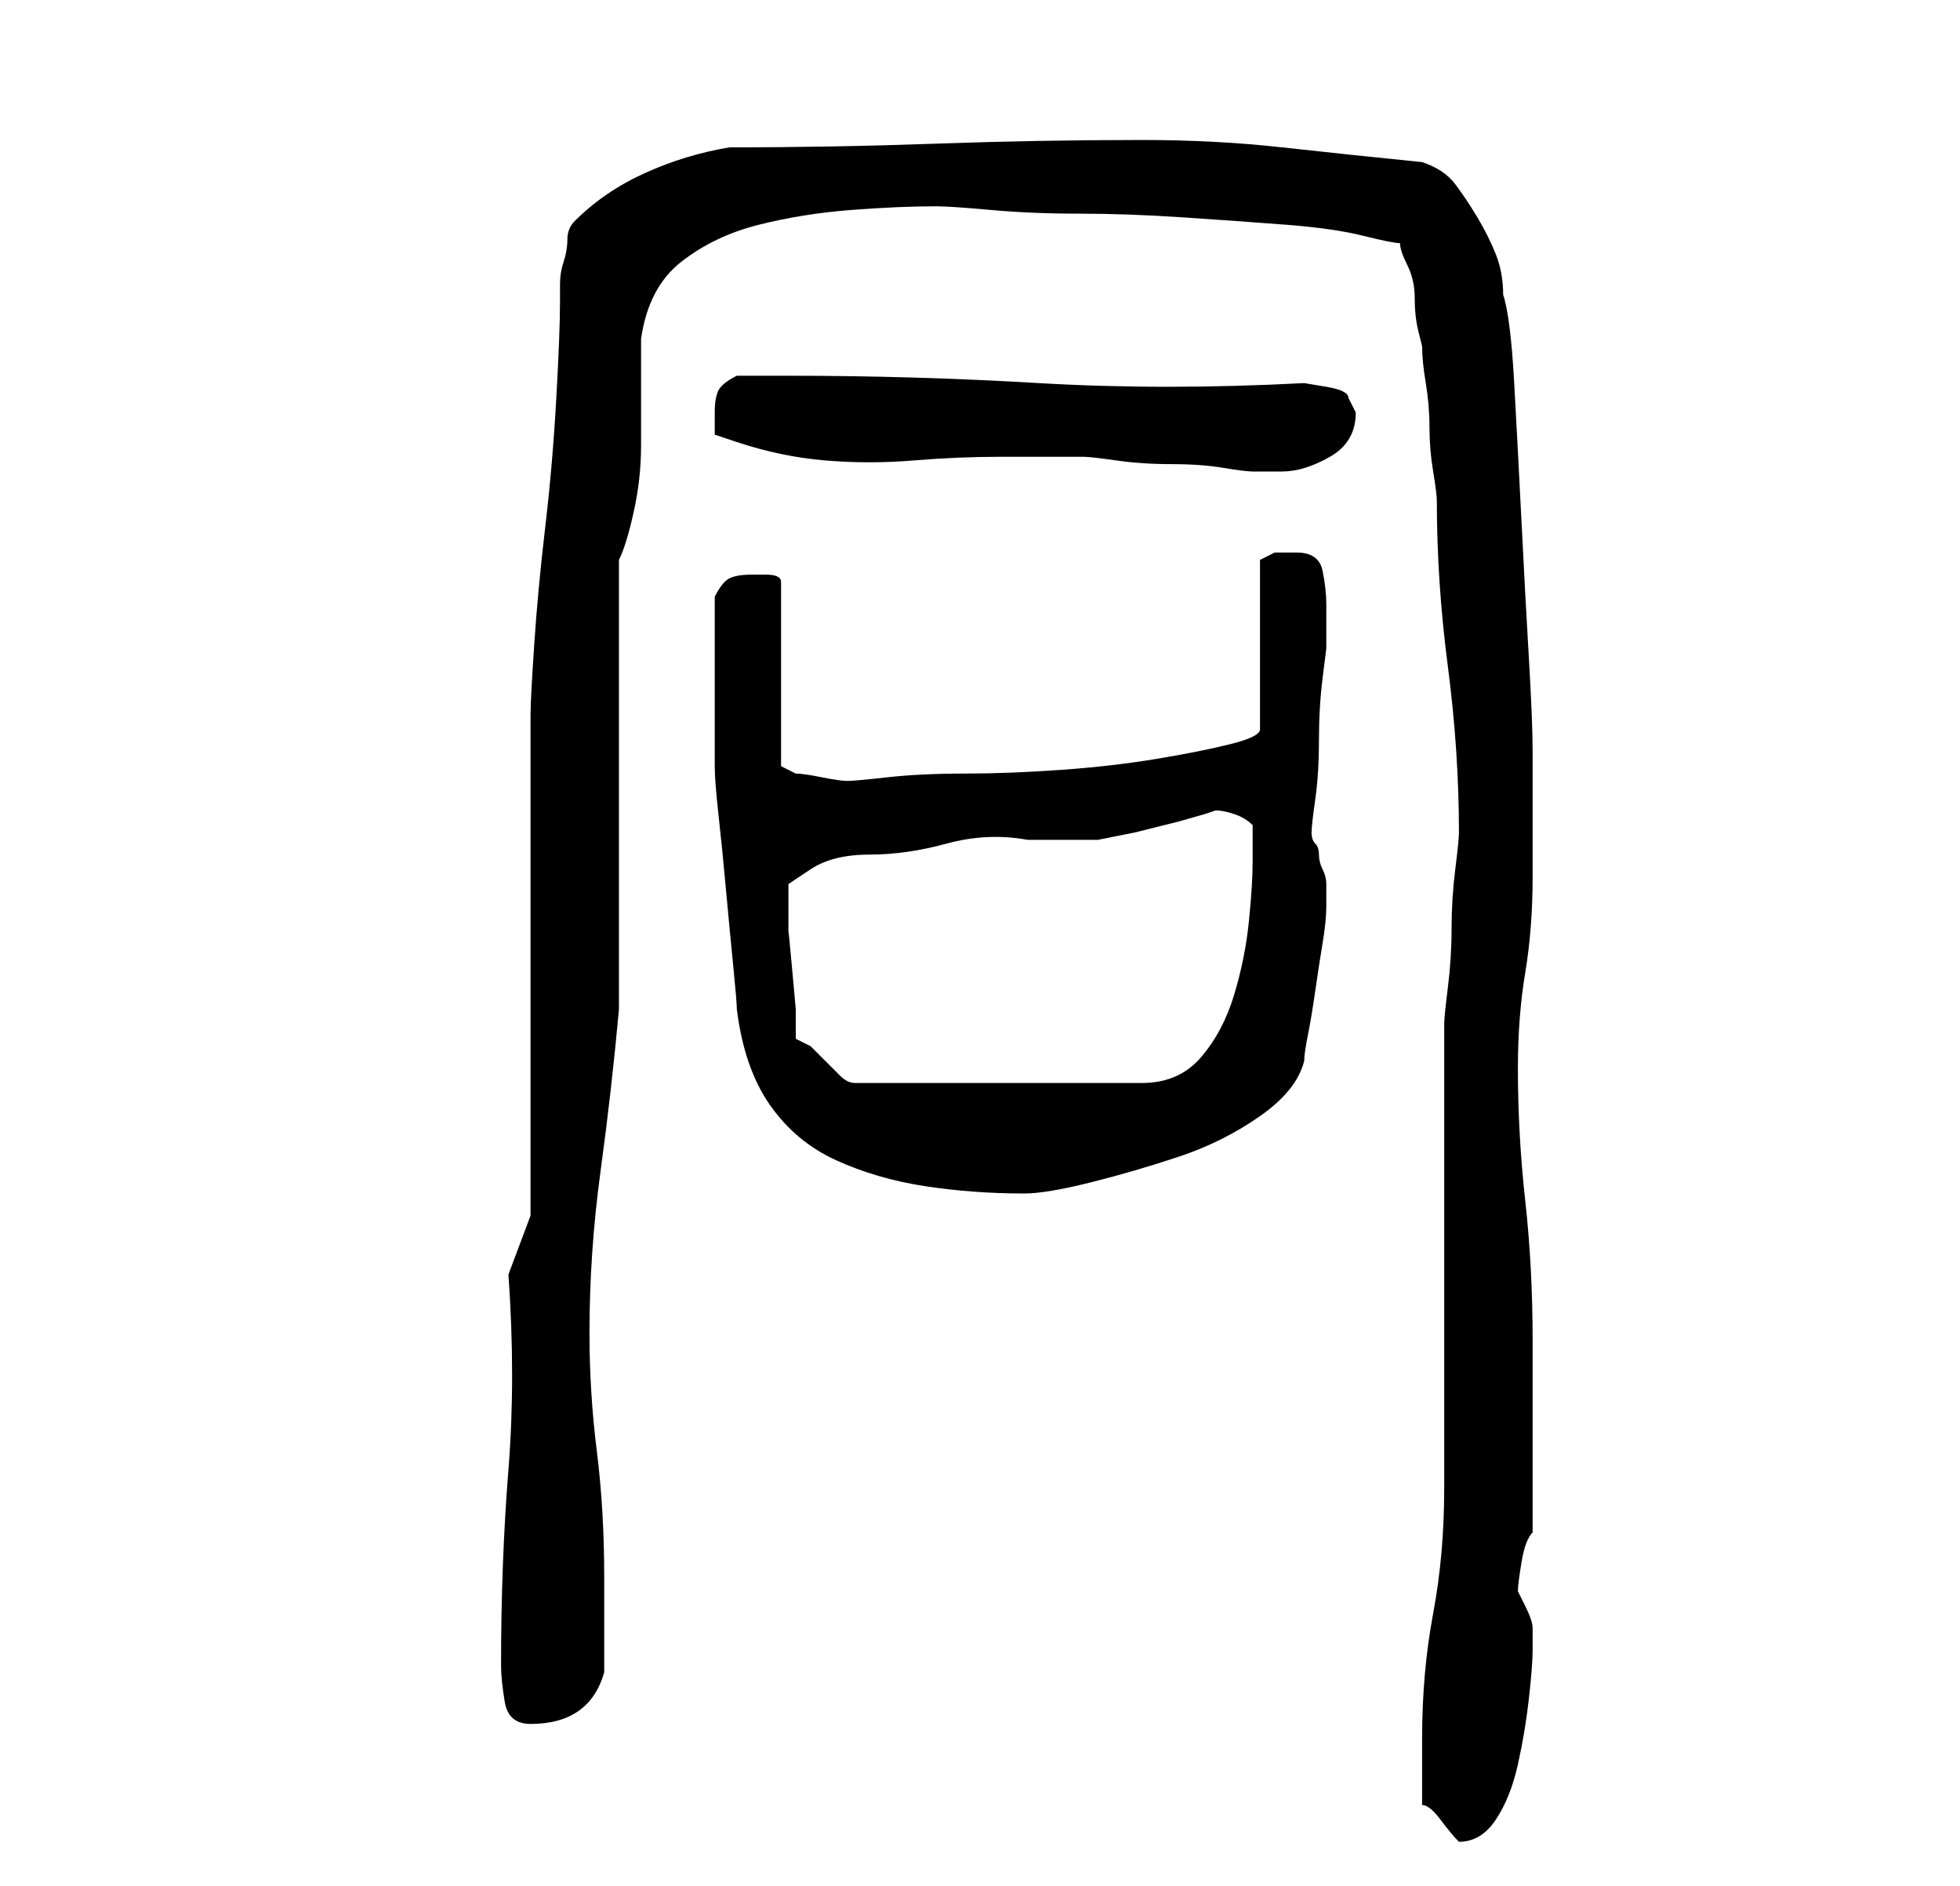 <?xml version="1.0" standalone="no"?>
<!DOCTYPE svg PUBLIC "-//W3C//DTD SVG 1.1//EN" "http://www.w3.org/Graphics/SVG/1.1/DTD/svg11.dtd" >
<svg xmlns="http://www.w3.org/2000/svg" xmlns:xlink="http://www.w3.org/1999/xlink" version="1.1" viewBox="-10 0 266 256">
   <path fill="currentColor"
d="M183 245q1 0 2.5 2t2.5 3v0v0q3 0 5 -3t3 -7.5t1.5 -9t0.5 -6.5v-3q0 -1 -1 -3l-1 -2q0 -1 0.5 -4t1.5 -4v-5v-8v-8v-5q0 -10 -1 -19t-1 -18q0 -7 1 -13t1 -13v-4v-5.5v-4.5v-3q0 -4 -0.5 -12.5t-1 -18.5t-1 -19t-1.5 -12q0 -3 -1 -5.5t-2.5 -5t-3 -4.5t-4.5 -3
q-10 -1 -19 -2t-19 -1q-14 0 -28 0.5t-28 0.5q-6 1 -11.5 3.5t-9.5 6.5q-1 1 -1 2.5t-0.5 3t-0.5 3v2.5q0 4 -0.5 13t-1.5 17.5t-1.5 16t-0.5 9.5v8v12v14v14v12v8l-3 8q1 14 0 26.5t-1 26.5q0 2 0.5 5t3.5 3q8 0 10 -7v-2.5v-4.5v-4v-2q0 -9 -1 -17t-1 -16q0 -11 1.5 -22
t2.5 -22v-6.5v-10.5v-13v-13v-10.5v-7.5q1 -2 2 -6.5t1 -9v-8.5v-6q1 -7 5.5 -10.5t10.5 -5t12.5 -2t11.5 -0.5q2 0 7.5 0.5t12 0.5t14 0.5t14 1t10.5 1.5t5 1q0 1 1 3t1 4.5t0.5 4.5l0.5 2q0 2 0.5 5t0.5 6t0.5 6t0.5 4q0 11 1.5 22.5t1.5 22.5q0 1 -0.5 5t-0.5 8t-0.5 8
t-0.5 5v6v12v13v14v11v7q0 9 -1.5 17t-1.5 17v4v5zM87 93v6v5q0 2 0.5 6.5t1 10t1 10.5t0.5 6q1 8 4.5 13t9 7.5t12 3.5t13.5 1q3 0 9 -1.5t12 -3.5t11 -5.5t6 -7.5q0 -1 0.5 -3.5t1 -6t1 -6.5t0.5 -5v-2v-1q0 -1 -0.5 -2t-0.5 -2t-0.5 -1.5t-0.5 -1.5t0.5 -4.5t0.5 -8
t0.5 -8.5l0.5 -4v-6q0 -2 -0.5 -4.5t-3.5 -2.5h-3t-2 1v23q0 1 -4 2t-10 2t-13 1.5t-13 0.5t-10.5 0.5t-5.5 0.5t-3.5 -0.5t-3.5 -0.5l-2 -1v-25q0 -1 -2 -1h-2q-2 0 -3 0.5t-2 2.5v3v3v3v3zM98 141v-4t-0.5 -5.5t-0.5 -5v-3.5v-1v-2t3 -2t8 -2t10.5 -1.5t11 -0.5h9.5t5 -1
l2 -0.5l4 -1t3.5 -1l1.5 -0.5q1 0 2.5 0.5t2.5 1.5v2.5v2.5q0 3 -0.5 8t-2 10t-4.5 8.5t-8 3.5h-39q-1 0 -2 -1l-2 -2l-2 -2t-2 -1zM87 56v3t3 1q6 2 12 2.5t12 0t12 -0.5h11q1 0 4.5 0.5t7.5 0.5t7 0.5t4 0.5h4q3 0 6.5 -2t3.5 -6l-0.5 -1l-0.5 -1q0 -1 -3 -1.5l-3 -0.5
q-19 1 -36 0t-34 -1h-7q-2 1 -2.5 2t-0.5 3z" />
</svg>
